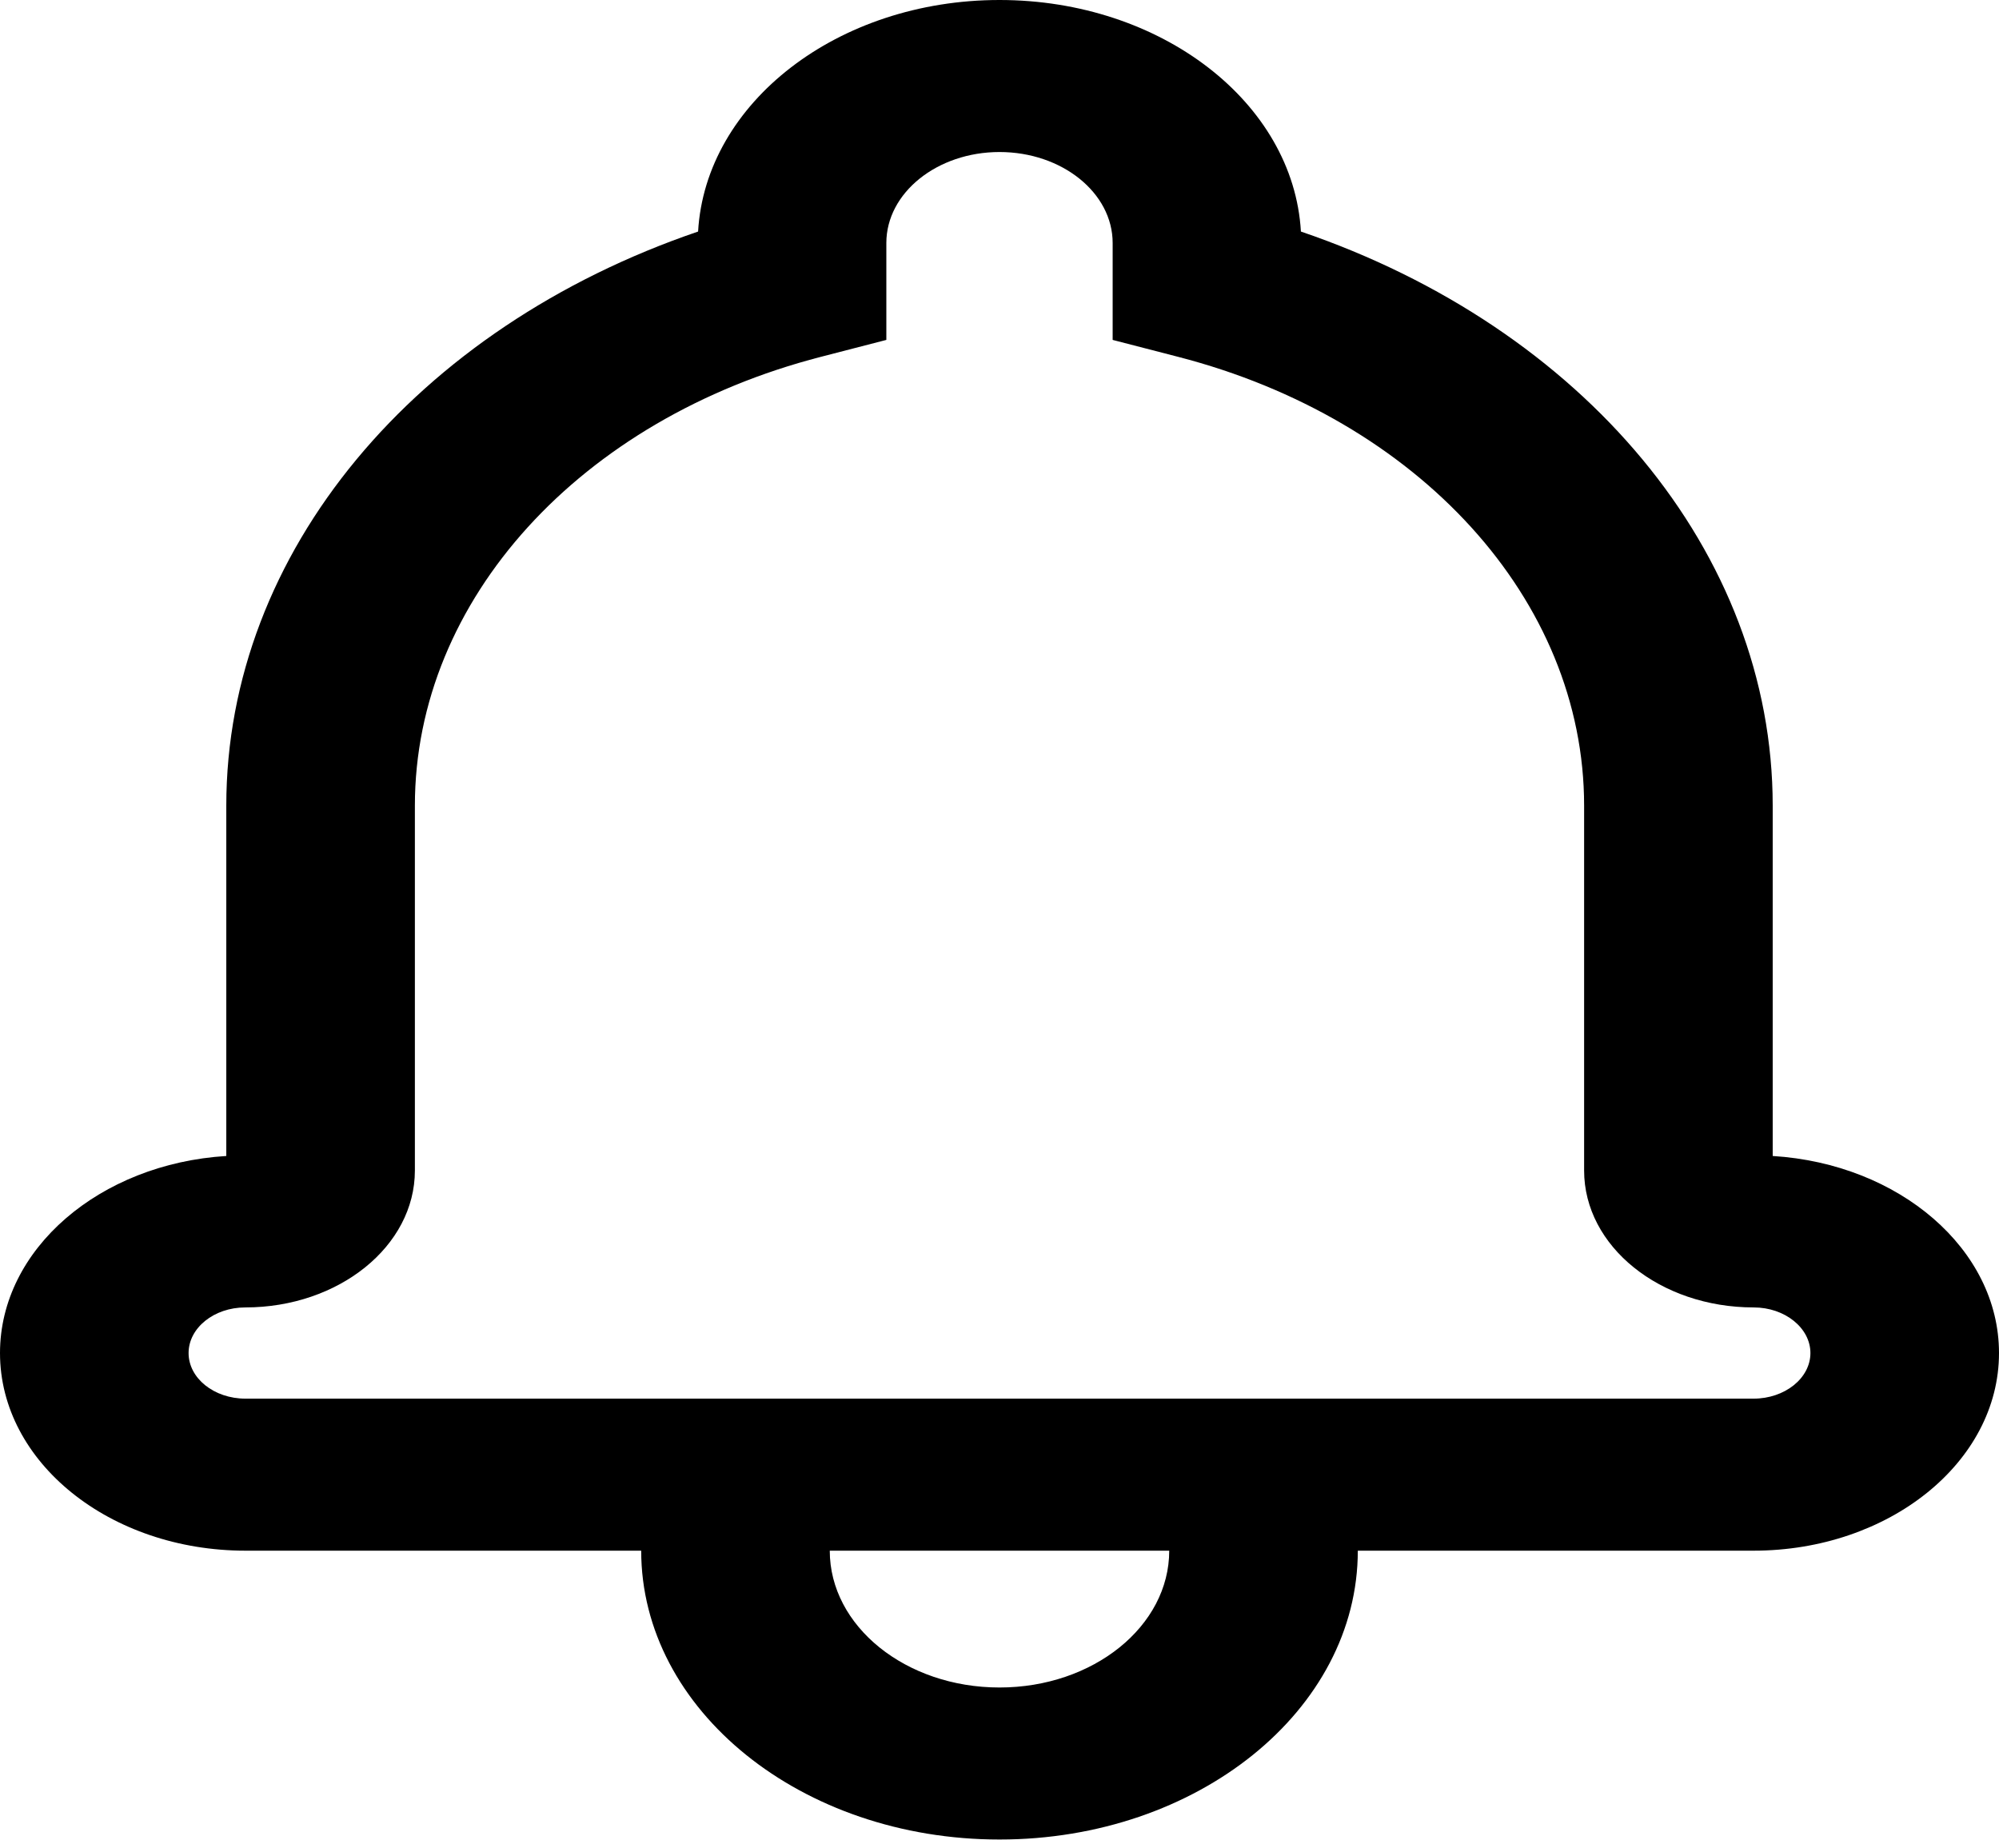 <svg width="132" height="122" viewBox="0 0 132 122" fill="none" xmlns="http://www.w3.org/2000/svg">
<path d="M66 0C76.685 0 85.413 6.782 85.903 15.289C104.52 21.636 117.057 36.441 117.057 53.201V76.328C125.402 76.844 132 82.475 132 89.339C132 96.543 124.735 102.389 115.787 102.389H16.213C7.26 102.389 0 96.55 0 89.339C0 82.477 6.587 76.843 14.943 76.328V53.201C14.943 36.437 27.48 21.634 46.097 15.289C46.588 6.78 55.323 0 66 0ZM54.202 23.562C38.357 27.654 27.396 39.571 27.396 53.201V77.29C27.396 82.278 22.375 86.328 16.194 86.328C14.132 86.328 12.453 87.682 12.453 89.339C12.453 91.001 14.131 92.351 16.213 92.351H115.787C117.862 92.351 119.547 90.995 119.547 89.339C119.547 87.684 117.861 86.328 115.806 86.328C109.614 86.328 104.604 82.291 104.604 77.29V53.201C104.604 39.574 93.642 27.655 77.798 23.562L73.472 22.444V16.044C73.472 12.733 70.125 10.038 66 10.038C61.88 10.038 58.528 12.734 58.528 16.044V22.444L54.202 23.562ZM42.34 102.389H54.792C54.792 107.378 59.81 111.423 66 111.423C72.19 111.423 77.208 107.378 77.208 102.389H89.66C89.66 112.922 79.067 121.461 66 121.461C52.933 121.461 42.34 112.922 42.34 102.389Z" fill="black"/>
</svg>
